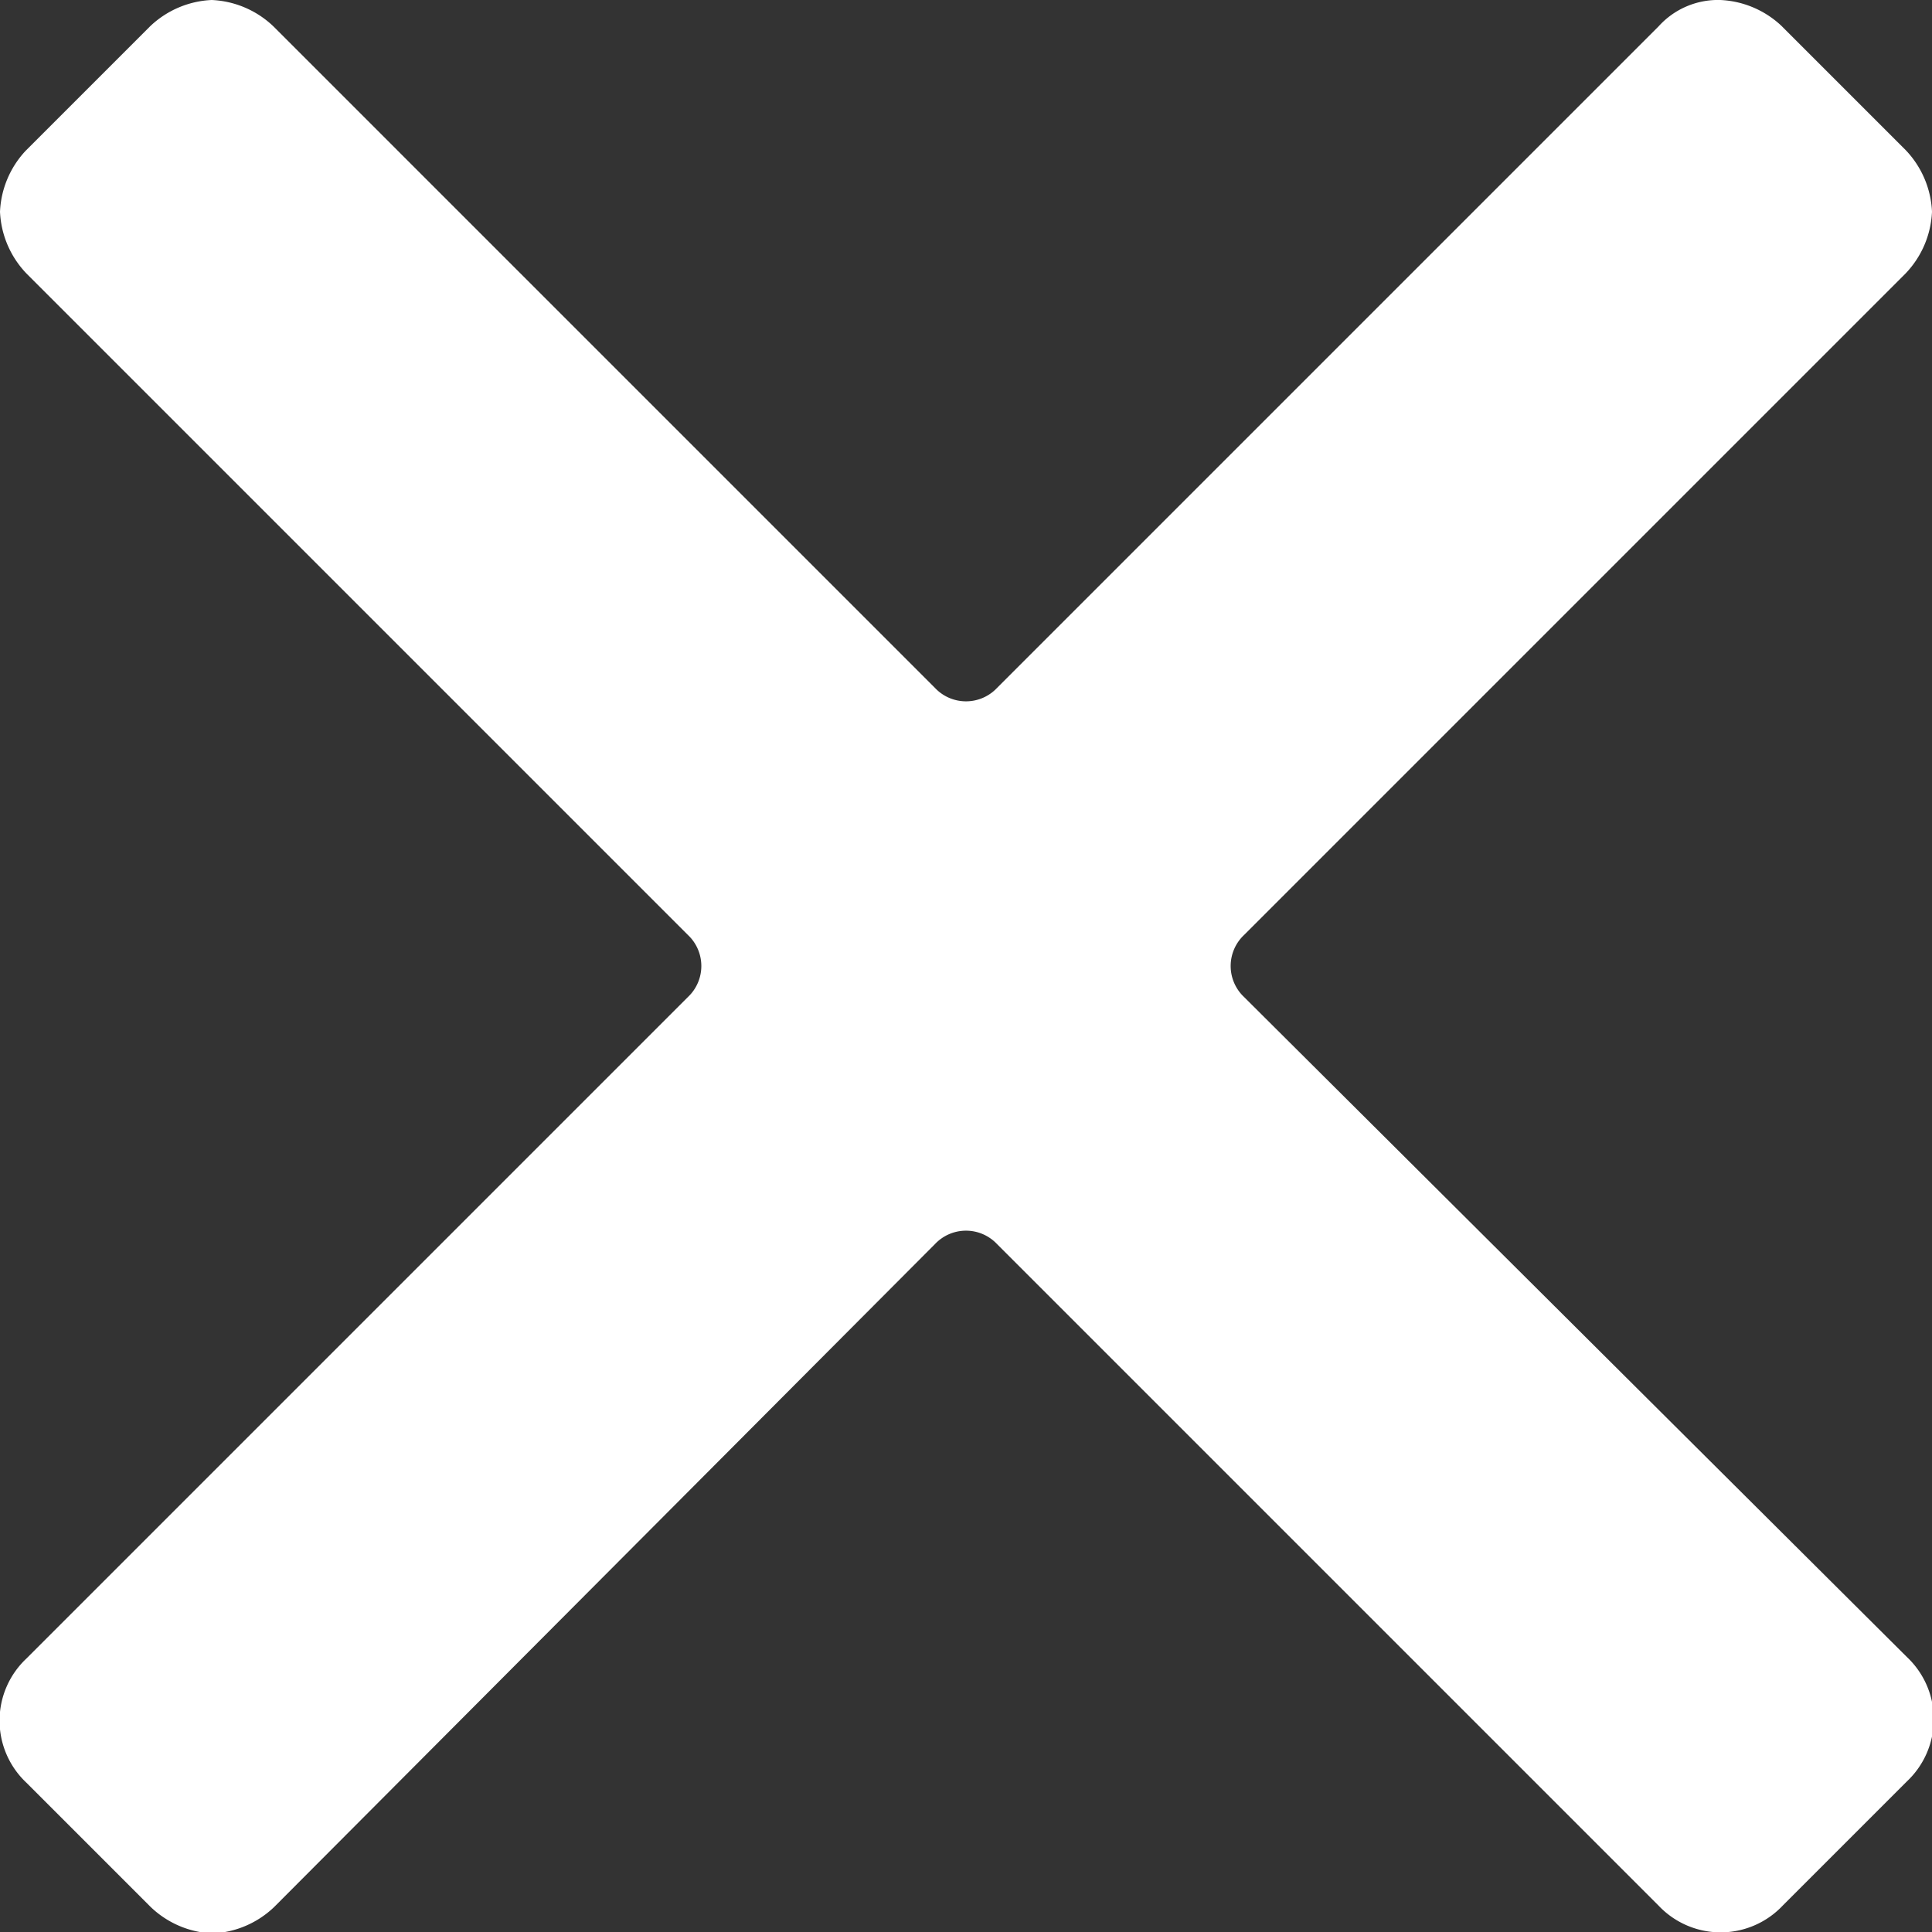 <svg xmlns="http://www.w3.org/2000/svg" width="10.886" height="10.886" viewBox="0 0 10.886 10.886"><rect x="0" y="0" width="10.886" height="10.886" fill="#333333" stroke="none"/><path d="M7.009,5.617a.24.24,0,0,1,0-.348l3.728-3.728a.537.537,0,0,0,.149-.348.537.537,0,0,0-.149-.348l-.7-.7A.537.537,0,0,0,9.693,0a.451.451,0,0,0-.348.149L5.617,3.877a.24.24,0,0,1-.348,0L1.541.149A.537.537,0,0,0,1.193,0,.537.537,0,0,0,.845.149l-.7.7A.537.537,0,0,0,0,1.193a.537.537,0,0,0,.149.348L3.877,5.269a.24.24,0,0,1,0,.348L.149,9.345a.48.48,0,0,0,0,.7l.7.7a.537.537,0,0,0,.348.149.537.537,0,0,0,.348-.149L5.269,7.009a.24.24,0,0,1,.348,0l3.728,3.728a.481.481,0,0,0,.7,0l.7-.7a.481.481,0,0,0,0-.7Z" fill="#fff"/></svg>
